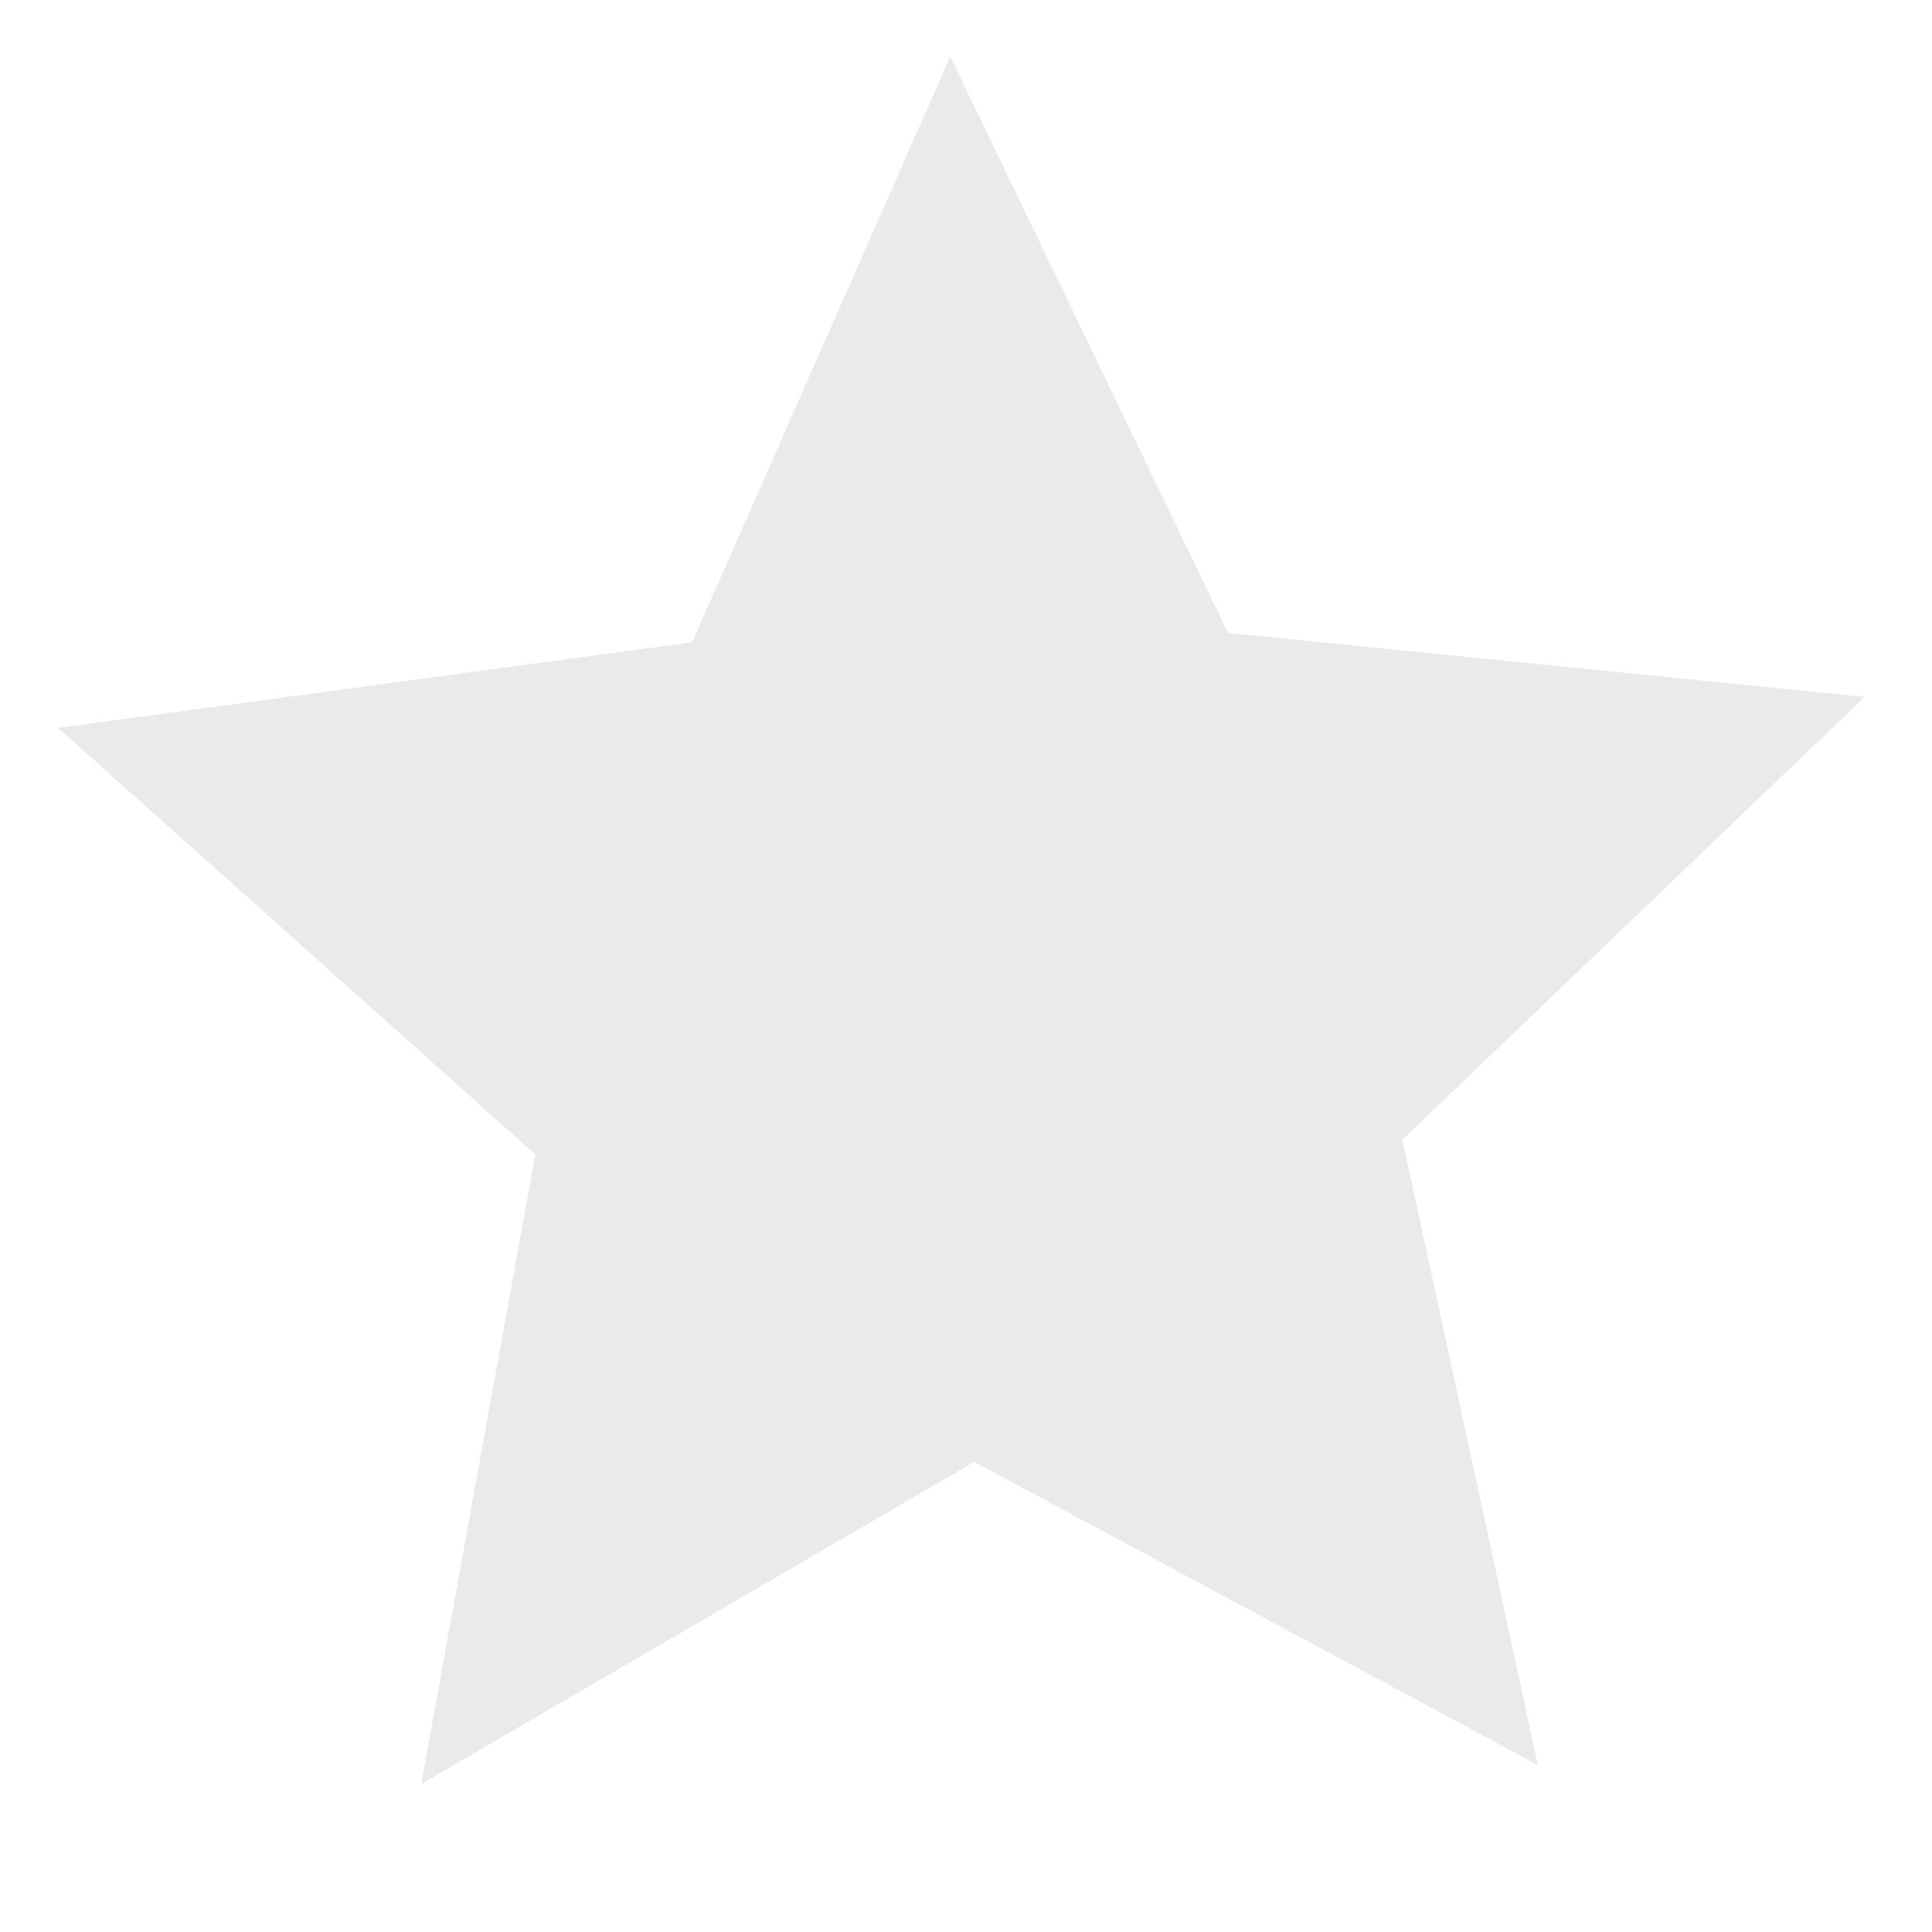 <svg xmlns="http://www.w3.org/2000/svg" width="15.487" height="15.487" viewBox="0 0 15.487 15.487">
  <g id="star" transform="matrix(1, -0.017, 0.017, 1, 0, 0.266)">
    <path id="Trazado_47460" data-name="Trazado 47460" d="M8.411,12.265,3.936,14.771l1-5.03L1.17,6.258l5.093-.6L8.411,1l2.147,4.656,5.093.6L11.887,9.741l1,5.03Z" transform="translate(-0.799 -0.683)" fill="#EAEAEA"/>
    <path id="Trazado_47461" data-name="Trazado 47461" d="M0,0H15.223V15.223H0Z" fill="none"/>
  </g>
</svg>
